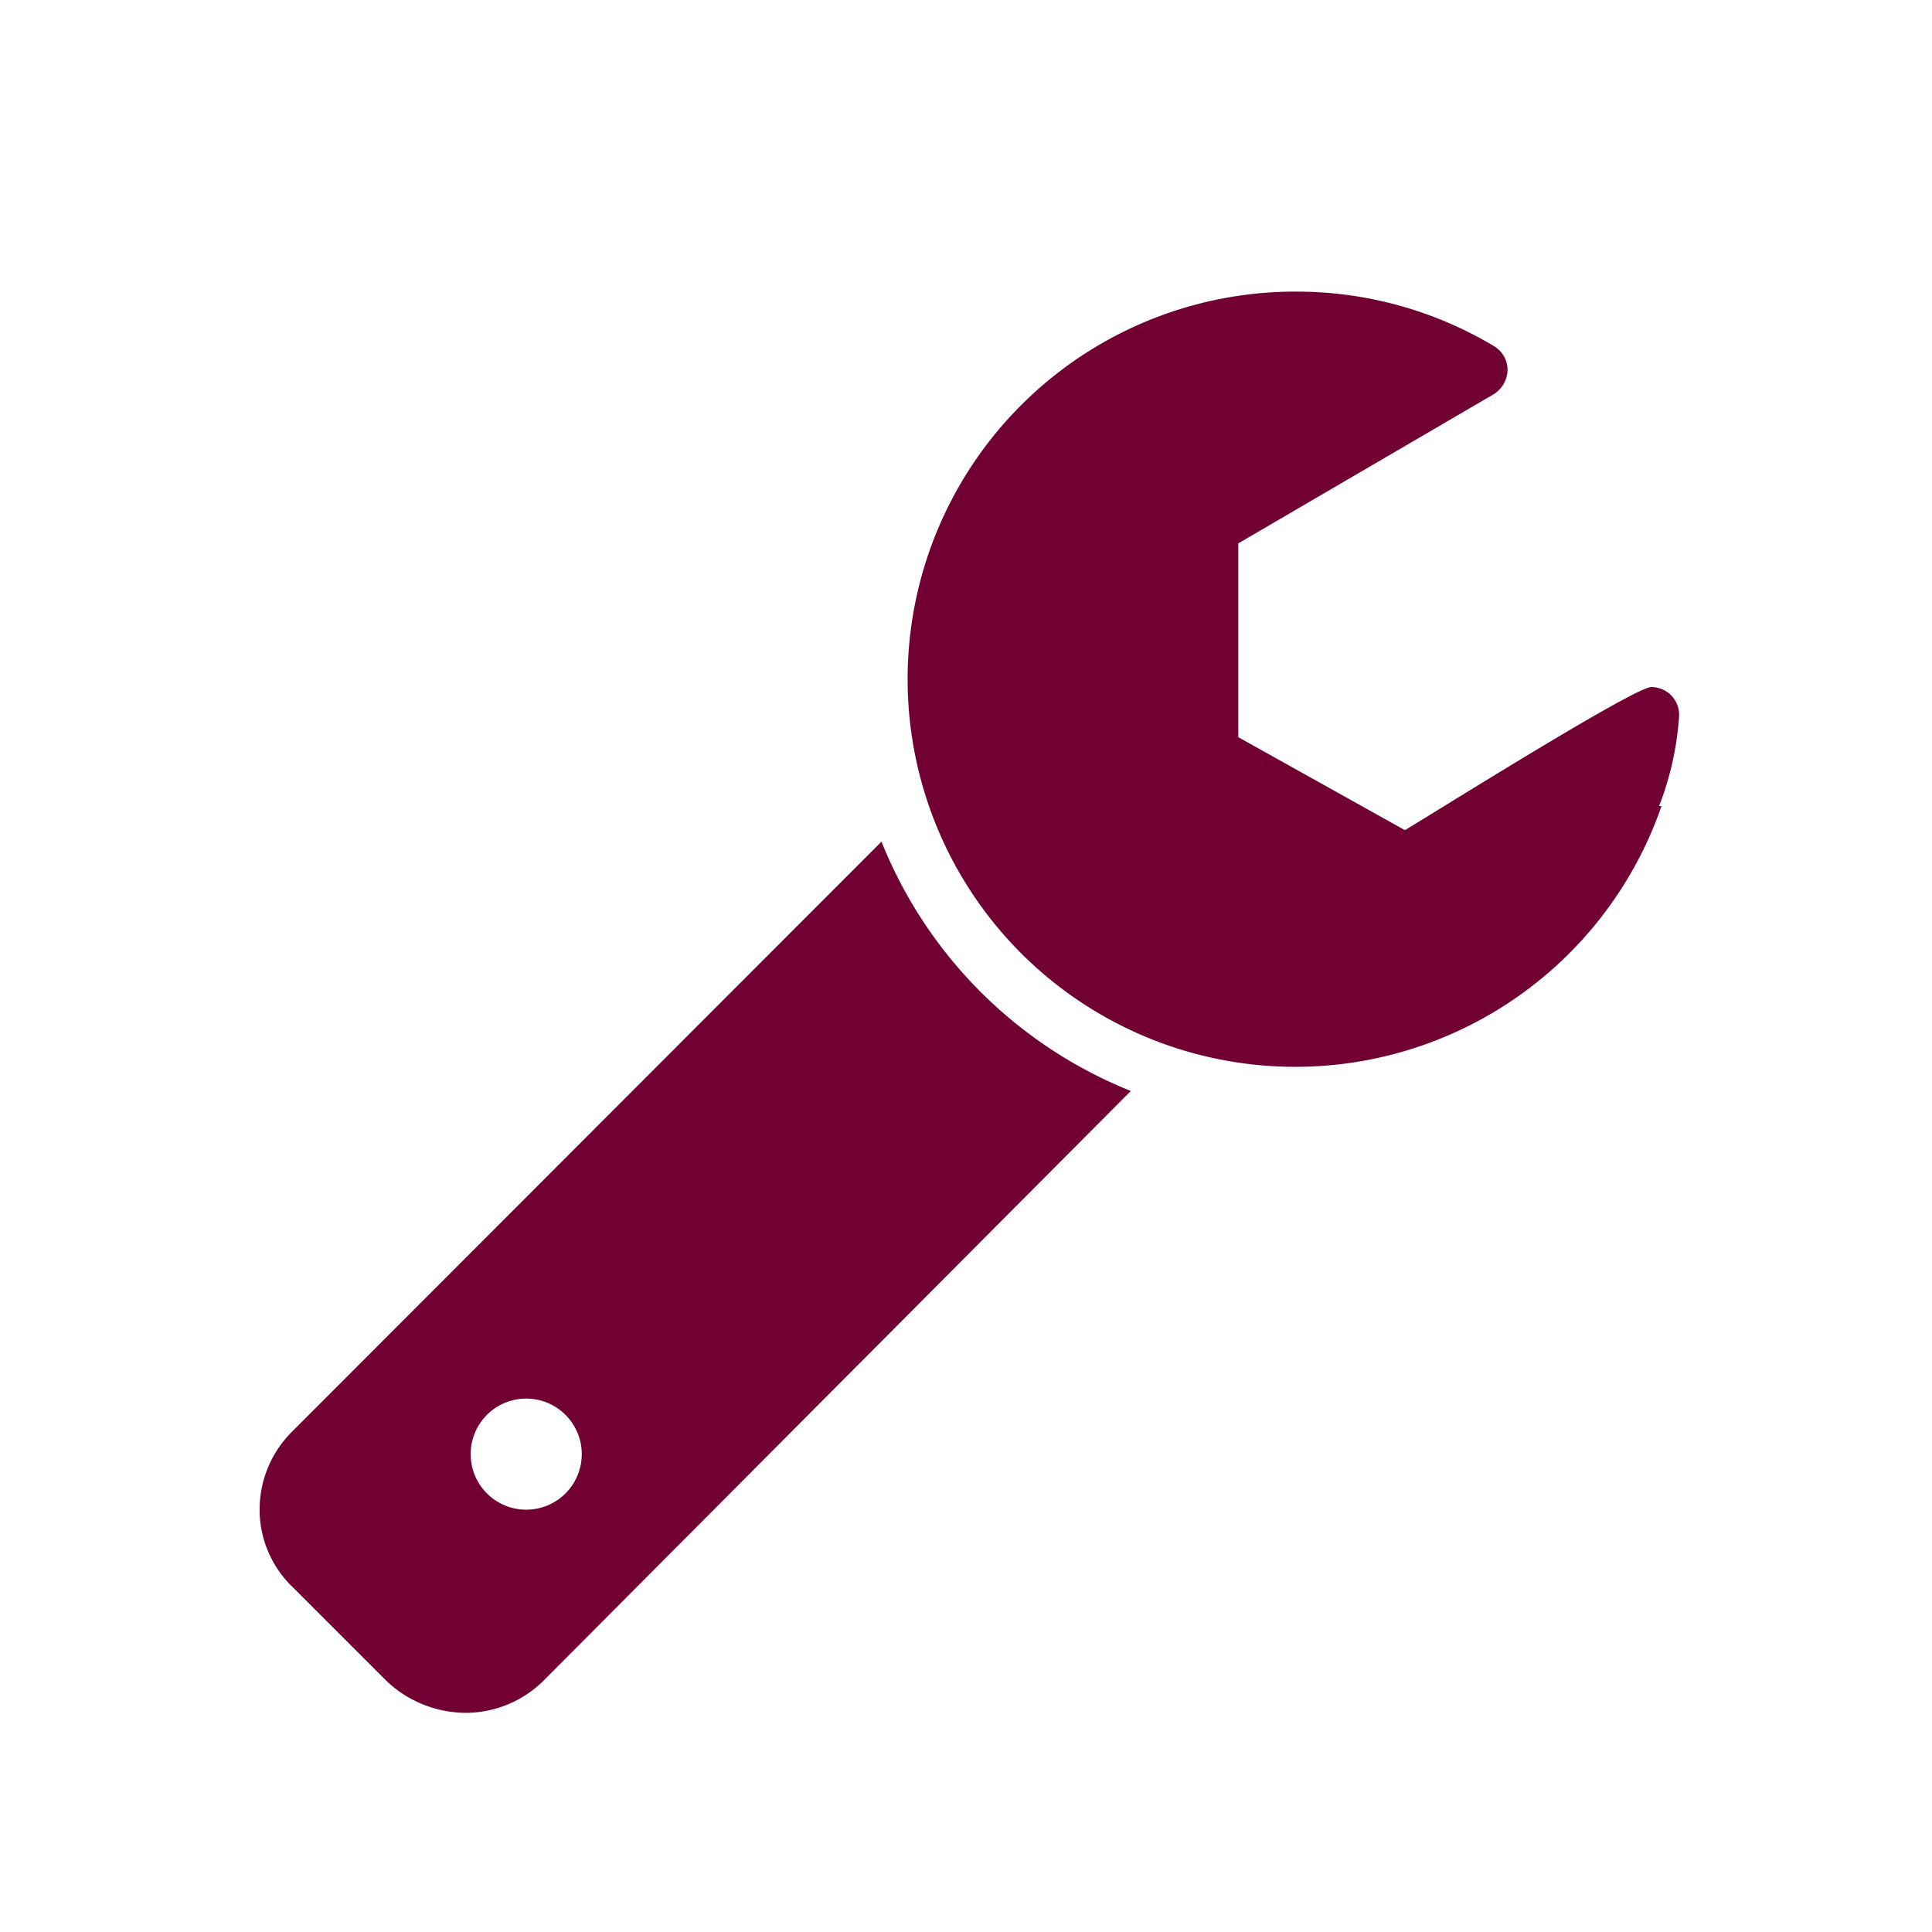 <svg id="Calque_1" data-name="Calque 1" xmlns="http://www.w3.org/2000/svg" viewBox="0 0 32 32"><title>Plan de travail 12 copie 23</title><path d="M9,27.84a1.84,1.84,0,0,1-1.29.53,1.92,1.92,0,0,1-1.31-.53L4.85,26.29A1.78,1.78,0,0,1,4.3,25a1.82,1.82,0,0,1,.55-1.3l9.75-9.76a7.42,7.42,0,0,0,4.13,4.13Zm-.38-4.67a.92.92,0,0,0,0,1.83.92.92,0,1,0,0-1.83Zm18.9-9.82a6.42,6.42,0,1,1-6.06-8.52,6.37,6.37,0,0,1,3.28.9.46.46,0,0,1,.23.4.49.49,0,0,1-.23.4L20.51,9v3.21l2.76,1.54c.47-.28,3.8-2.37,4.08-2.37a.46.46,0,0,1,.46.5A5.05,5.05,0,0,1,27.48,13.35Z" style="fill:#710132"/></svg>
